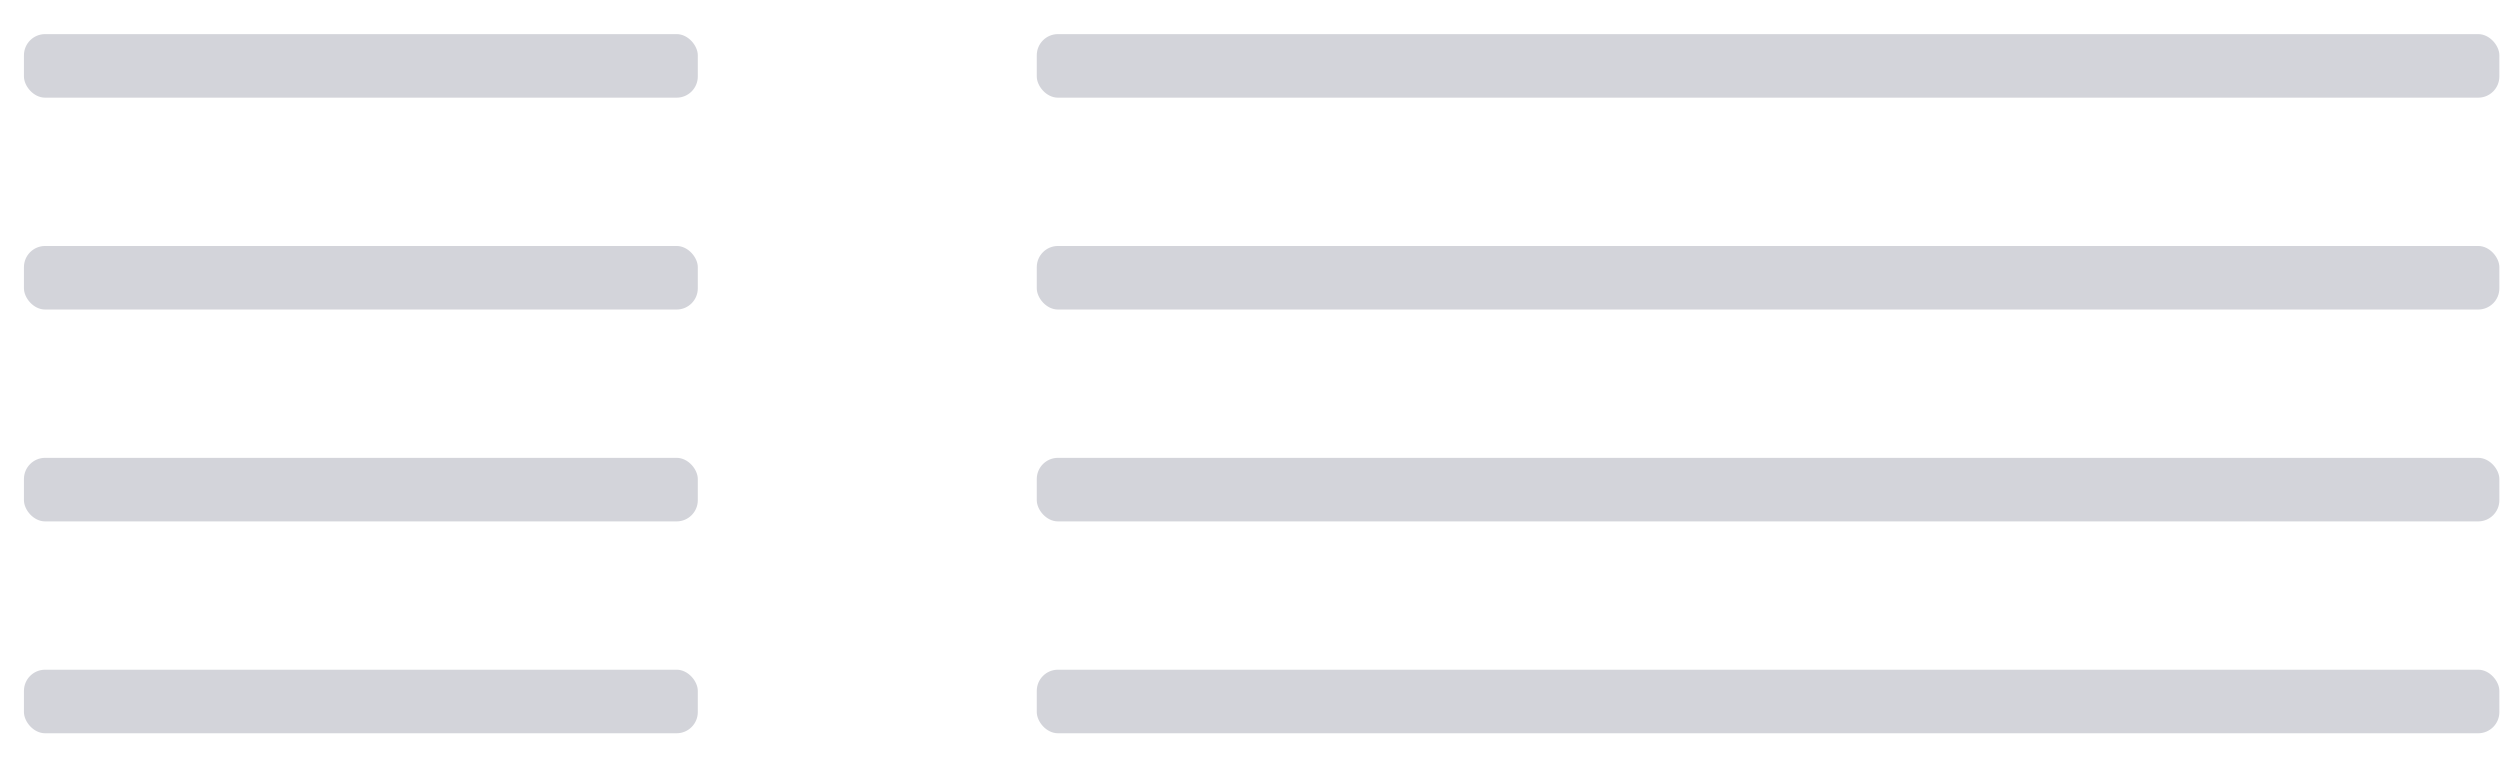 <svg width="59" height="18" viewBox="0 0 59 18" fill="none" xmlns="http://www.w3.org/2000/svg">
<rect x="24.468" y="5.805" width="34.517" height="1.5" rx="0.5" fill="#D3D4DA"/>
<rect x="24.468" y="10.805" width="34.517" height="1.5" rx="0.5" fill="#D3D4DA"/>
<rect x="24.468" y="15.805" width="34.517" height="1.5" rx="0.5" fill="#D3D4DA"/>
<rect x="24.468" y="0.805" width="34.517" height="1.5" rx="0.5" fill="#D3D4DA"/>
<rect x="0.565" y="5.805" width="15.903" height="1.5" rx="0.5" fill="#D3D4DA"/>
<rect x="0.565" y="0.805" width="15.903" height="1.5" rx="0.5" fill="#D3D4DA"/>
<rect x="0.565" y="10.805" width="15.903" height="1.5" rx="0.5" fill="#D3D4DA"/>
<rect x="0.565" y="15.805" width="15.903" height="1.5" rx="0.5" fill="#D3D4DA"/>
</svg>
